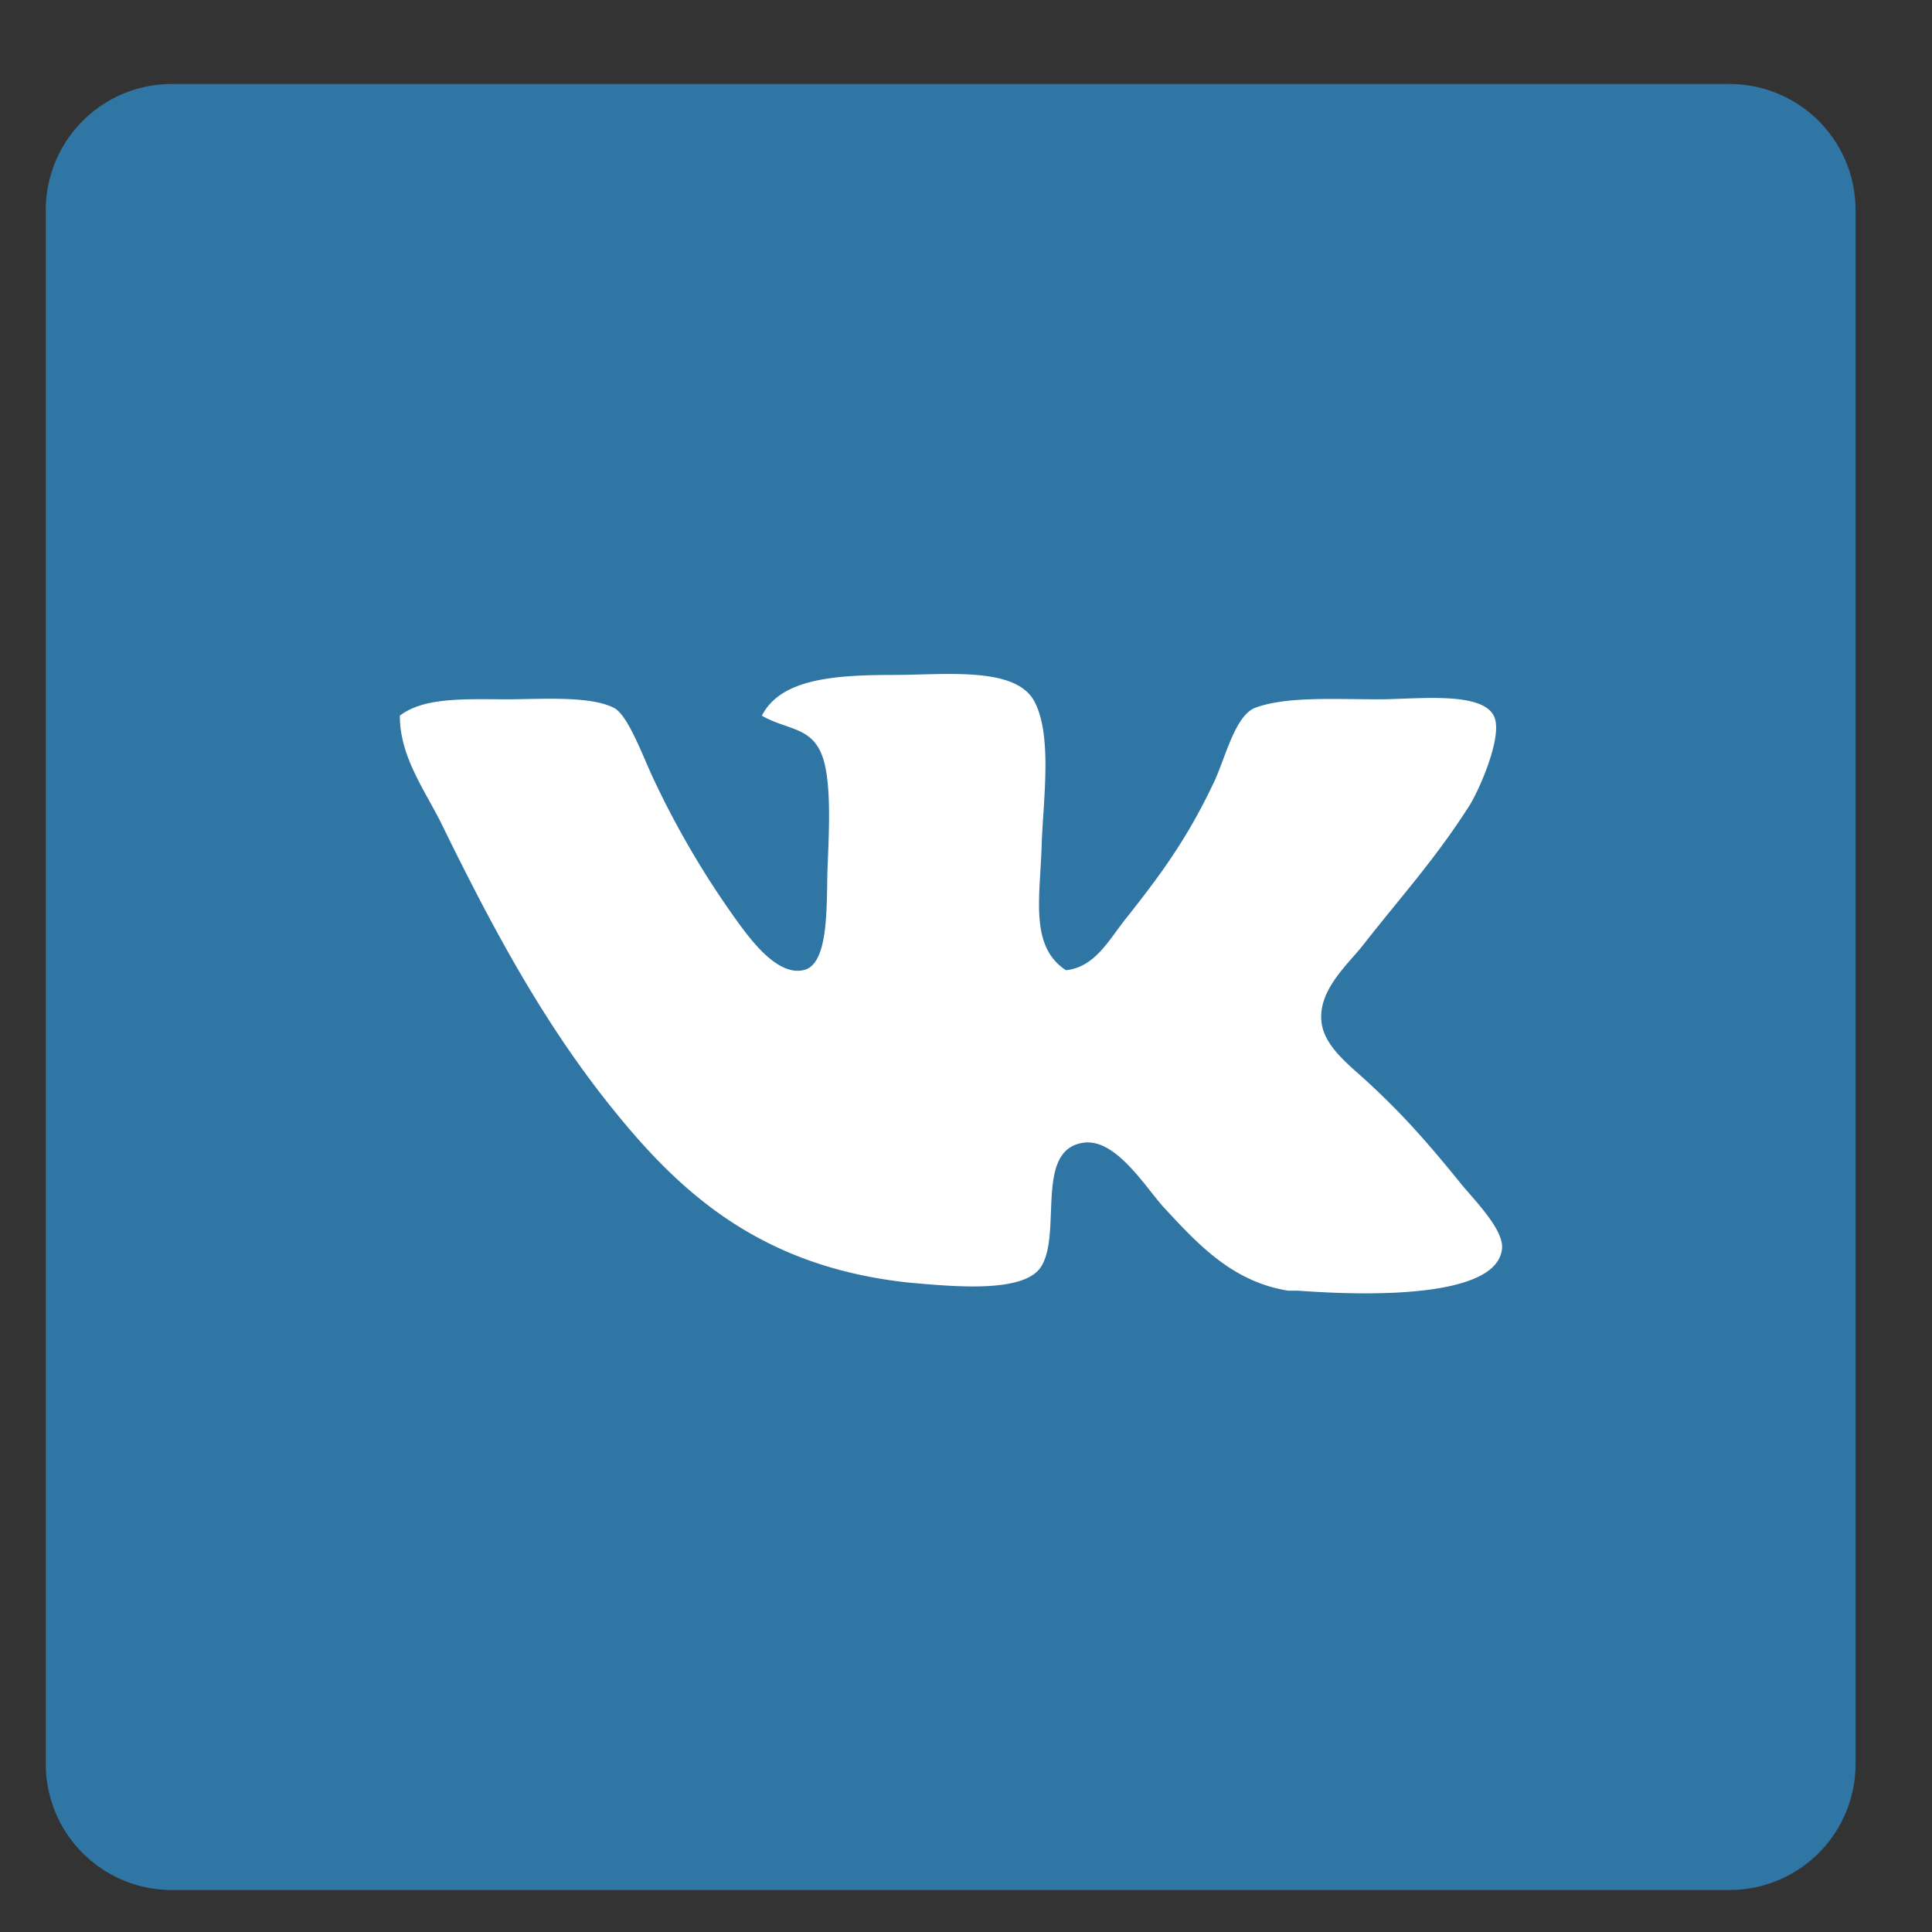 <svg xmlns="http://www.w3.org/2000/svg" xmlns:xlink="http://www.w3.org/1999/xlink" width="46" height="46" viewBox="0 0 46 46"><rect x="0" y="0" width="46" height="46" fill="#333333" stroke="none"/><defs><path id="lz7la" d="M1077.09 11151a3 3 0 0 1 3-3h37.09a3 3 0 0 1 3 3v37a3 3 0 0 1-3 3h-37.09a3 3 0 0 1-3-3z"/><path id="lz7lb" d="M1106.87 11176.73h-.2c-1.33-.21-2.16-1.12-2.94-1.96-.44-.47-1.16-1.69-1.95-1.56-1.14.18-.5 2.12-.98 2.93-.38.65-2.02.5-3.14.4-3.54-.37-5.46-2.14-7.05-4.11-1.7-2.1-2.92-4.41-4.11-6.84-.4-.8-.98-1.58-.98-2.55.58-.45 1.6-.39 2.55-.39.8 0 1.96-.09 2.54.2.35.17.7 1.18.98 1.76a21.12 21.12 0 0 0 1.96 3.32c.34.47.96 1.3 1.57 1.17.6-.11.56-1.43.58-2.34.04-1.03.12-2.38-.2-2.93-.28-.52-.83-.48-1.36-.79.44-.86 1.66-.97 3.13-.97 1.23 0 2.84-.2 3.33.58.48.81.23 2.44.2 3.52-.04 1.22-.28 2.37.58 2.93.67-.07 1-.68 1.38-1.17.85-1.07 1.5-1.94 2.15-3.32.27-.58.5-1.58.98-1.76.74-.27 1.85-.2 2.94-.2.9 0 2.45-.2 2.74.4.23.47-.37 1.8-.59 2.14-.83 1.3-1.66 2.2-2.54 3.33-.36.45-1.03 1.04-.98 1.76.03.55.53.97.98 1.37.95.86 1.57 1.58 2.35 2.54.29.36 1.04 1.1.97 1.56-.18 1.45-4.89.96-4.9.98z"/></defs><g><g transform="translate(-1076 -11146)"><use fill="#2f76a5" xlink:href="#lz7la"/></g><g transform="translate(-1076 -11146)"><use fill="#fff" xlink:href="#lz7lb"/></g></g></svg>